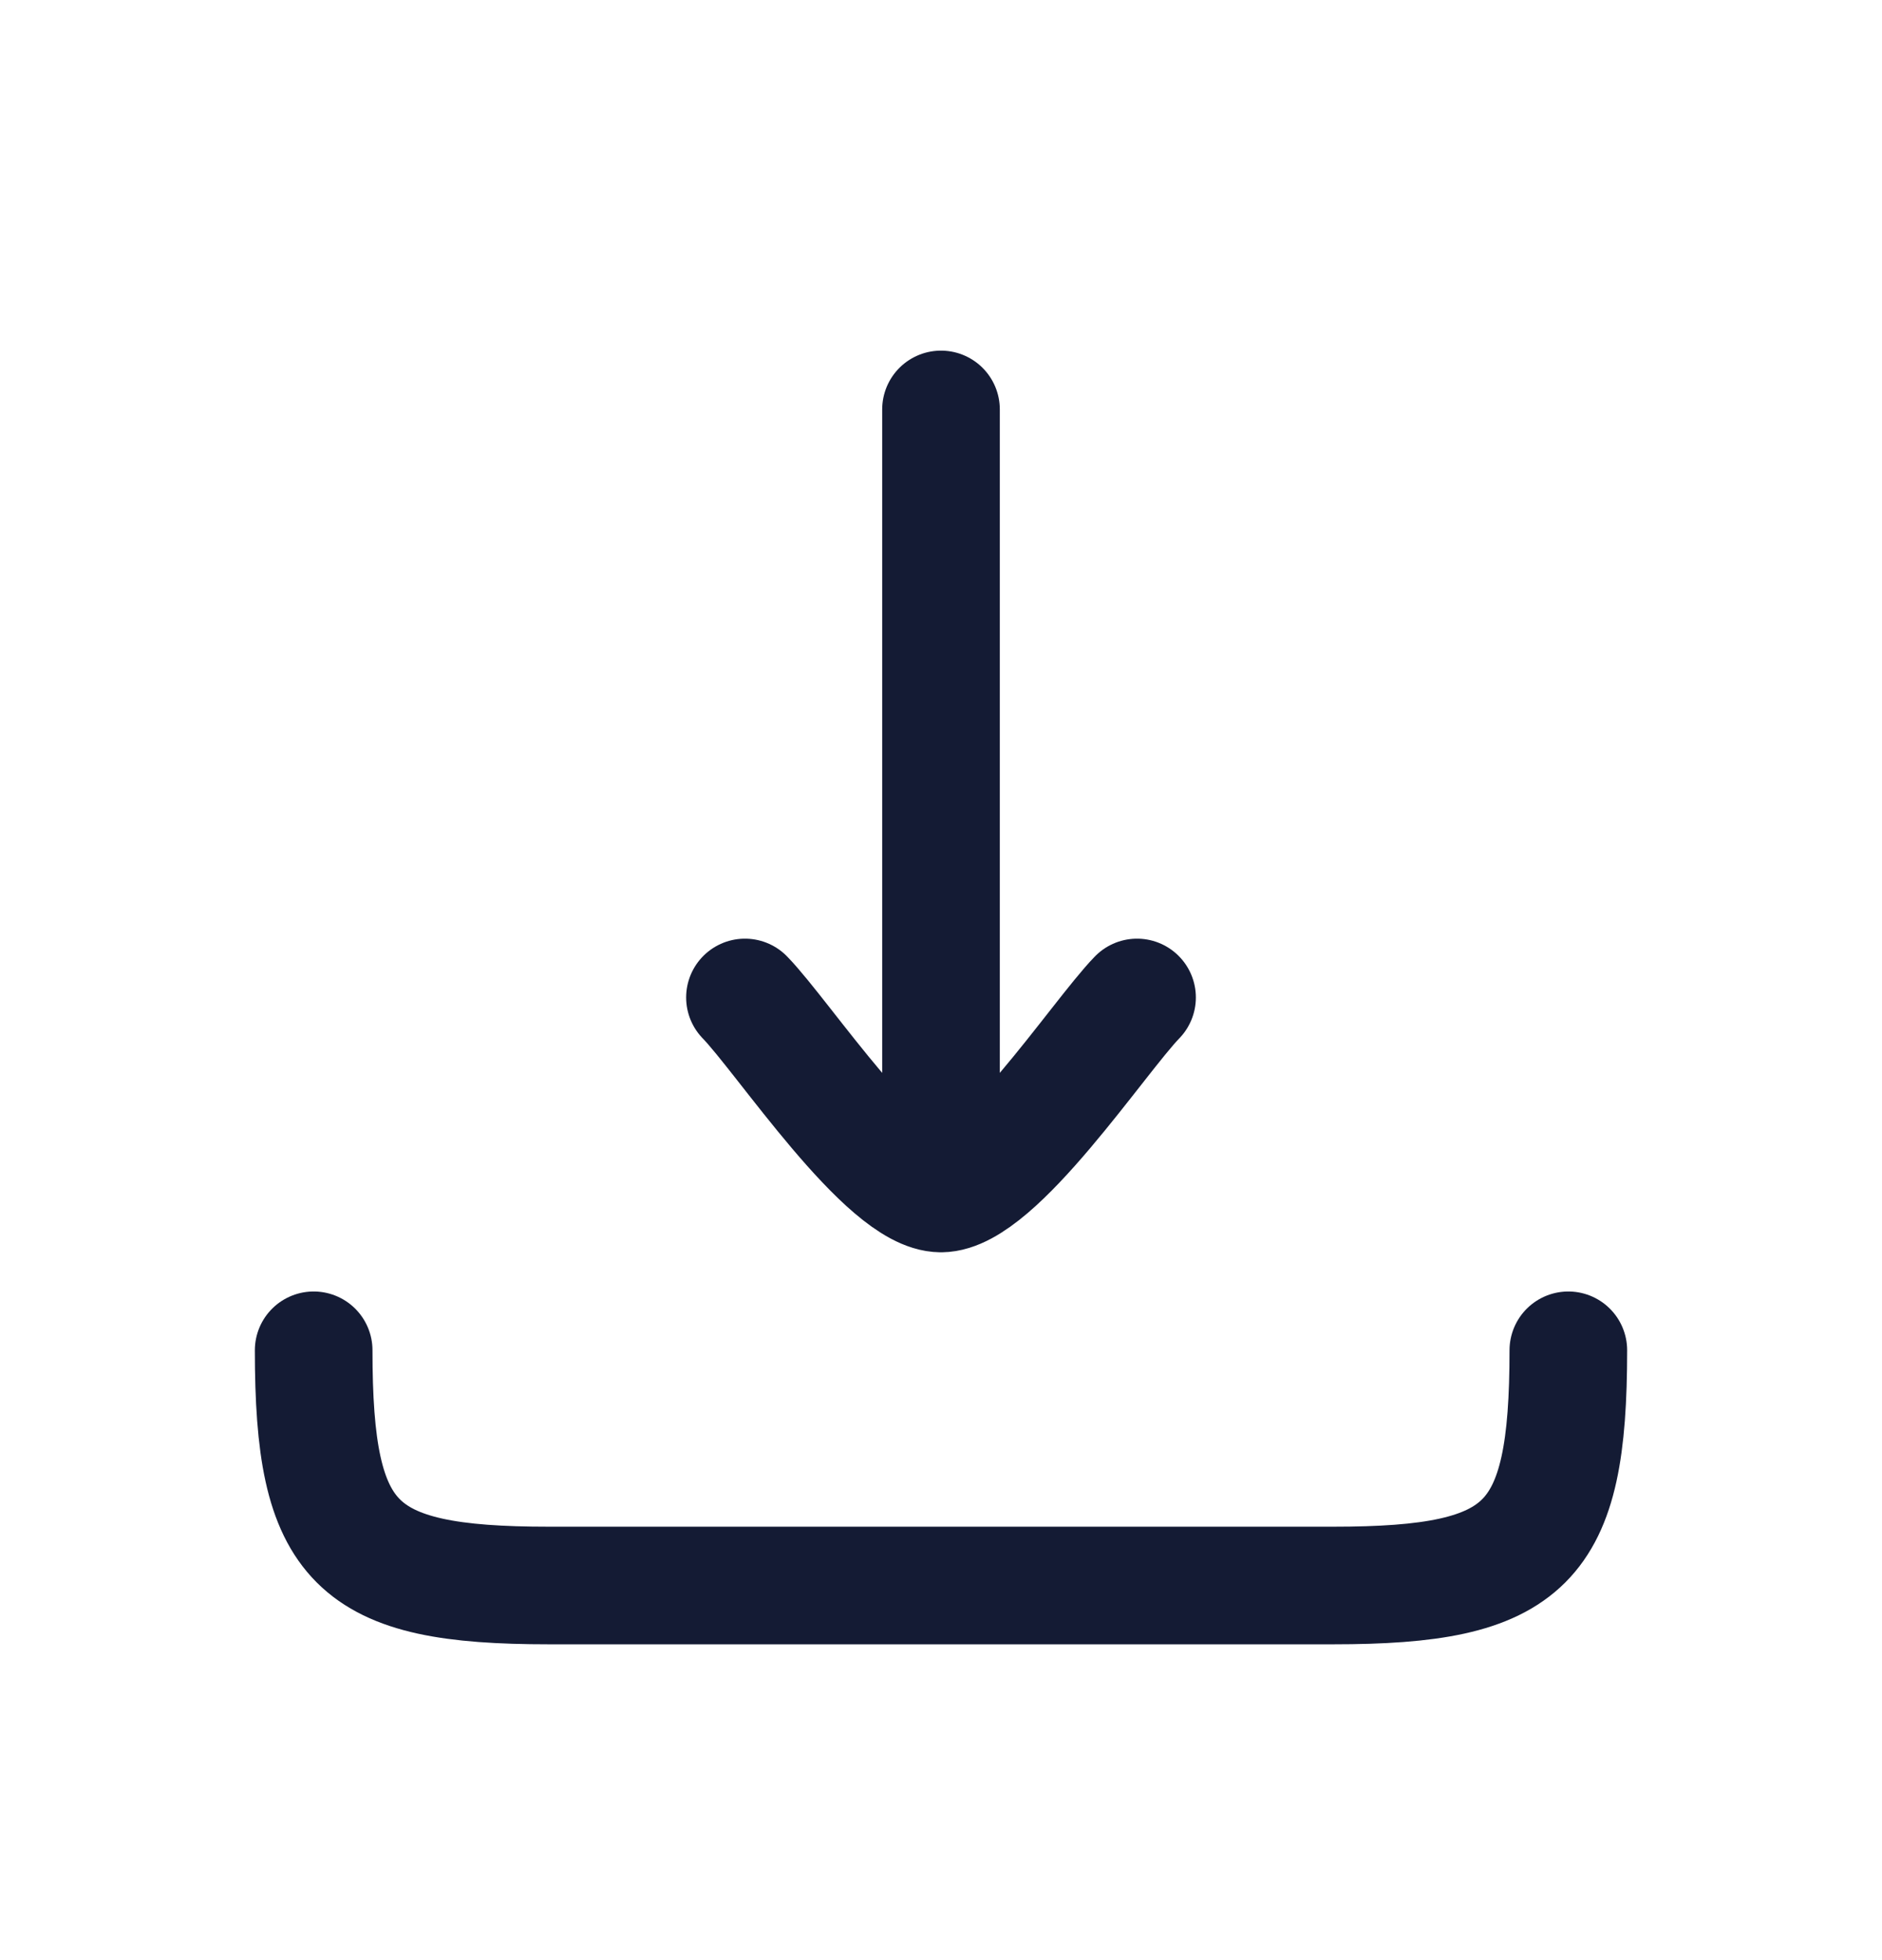 <svg width="24" height="25" viewBox="0 0 24 25" fill="none" xmlns="http://www.w3.org/2000/svg">
<path d="M12 15.222V5.222M12 15.222C11.3 15.222 9.992 13.228 9.5 12.722M12 15.222C12.7 15.222 14.008 13.228 14.5 12.722" stroke="#141B34" stroke-width="1.5" stroke-linecap="round" stroke-linejoin="round"/>
<path d="M20 17.222C20 19.704 19.482 20.222 17 20.222H7C4.518 20.222 4 19.704 4 17.222" stroke="#141B34" stroke-width="1.5" stroke-linecap="round" stroke-linejoin="round"/>
</svg>
